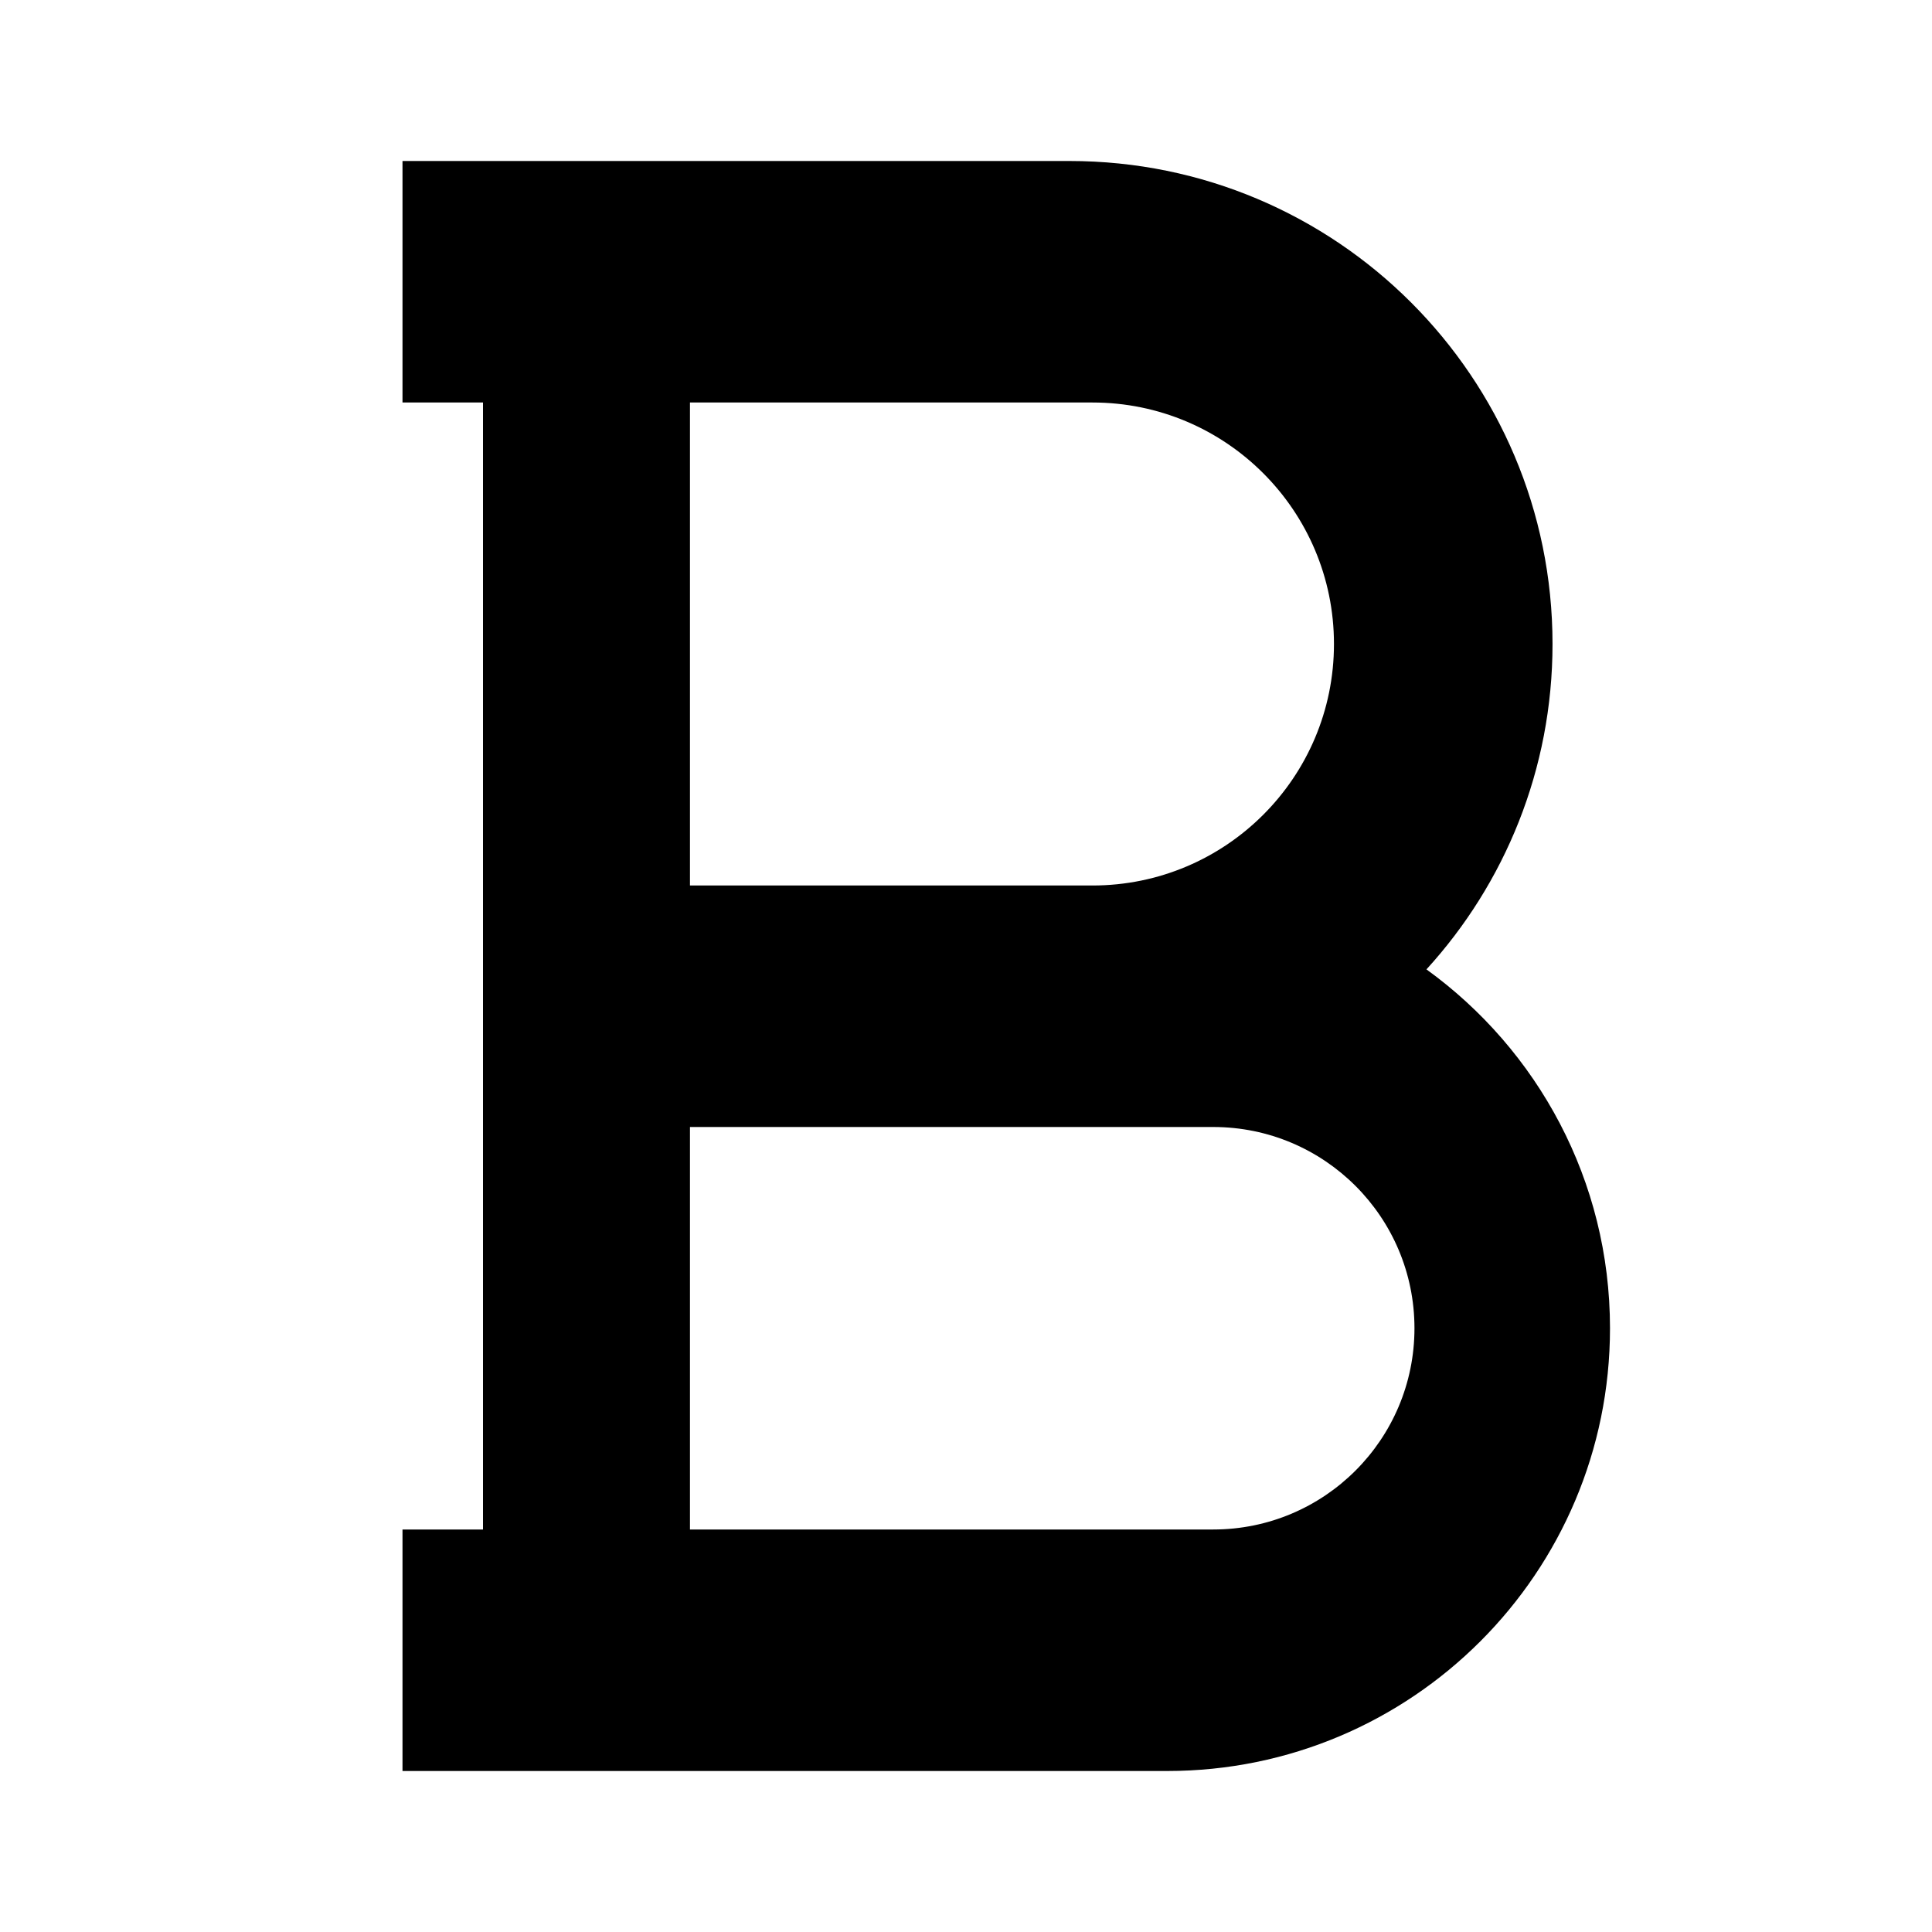 <svg width="24" height="24" viewBox="0 0 24 24" fill="none" xmlns="http://www.w3.org/2000/svg">
<path d="M13.286 2C16.6 2 19.286 4.686 19.286 8C19.286 9.557 18.693 10.976 17.72 12.042C19.101 13.041 20 14.665 20 16.5C20 19.538 17.538 22 14.5 22H5V19H6V5H5V2H13.286ZM8.571 19H15.071C16.452 19 17.571 17.881 17.571 16.5C17.571 15.119 16.452 14 15.071 14H8.571V19ZM8.571 11H13.571C15.228 11 16.571 9.657 16.571 8C16.571 6.343 15.228 5 13.571 5H8.571V11Z" fill="black"/>
</svg>
